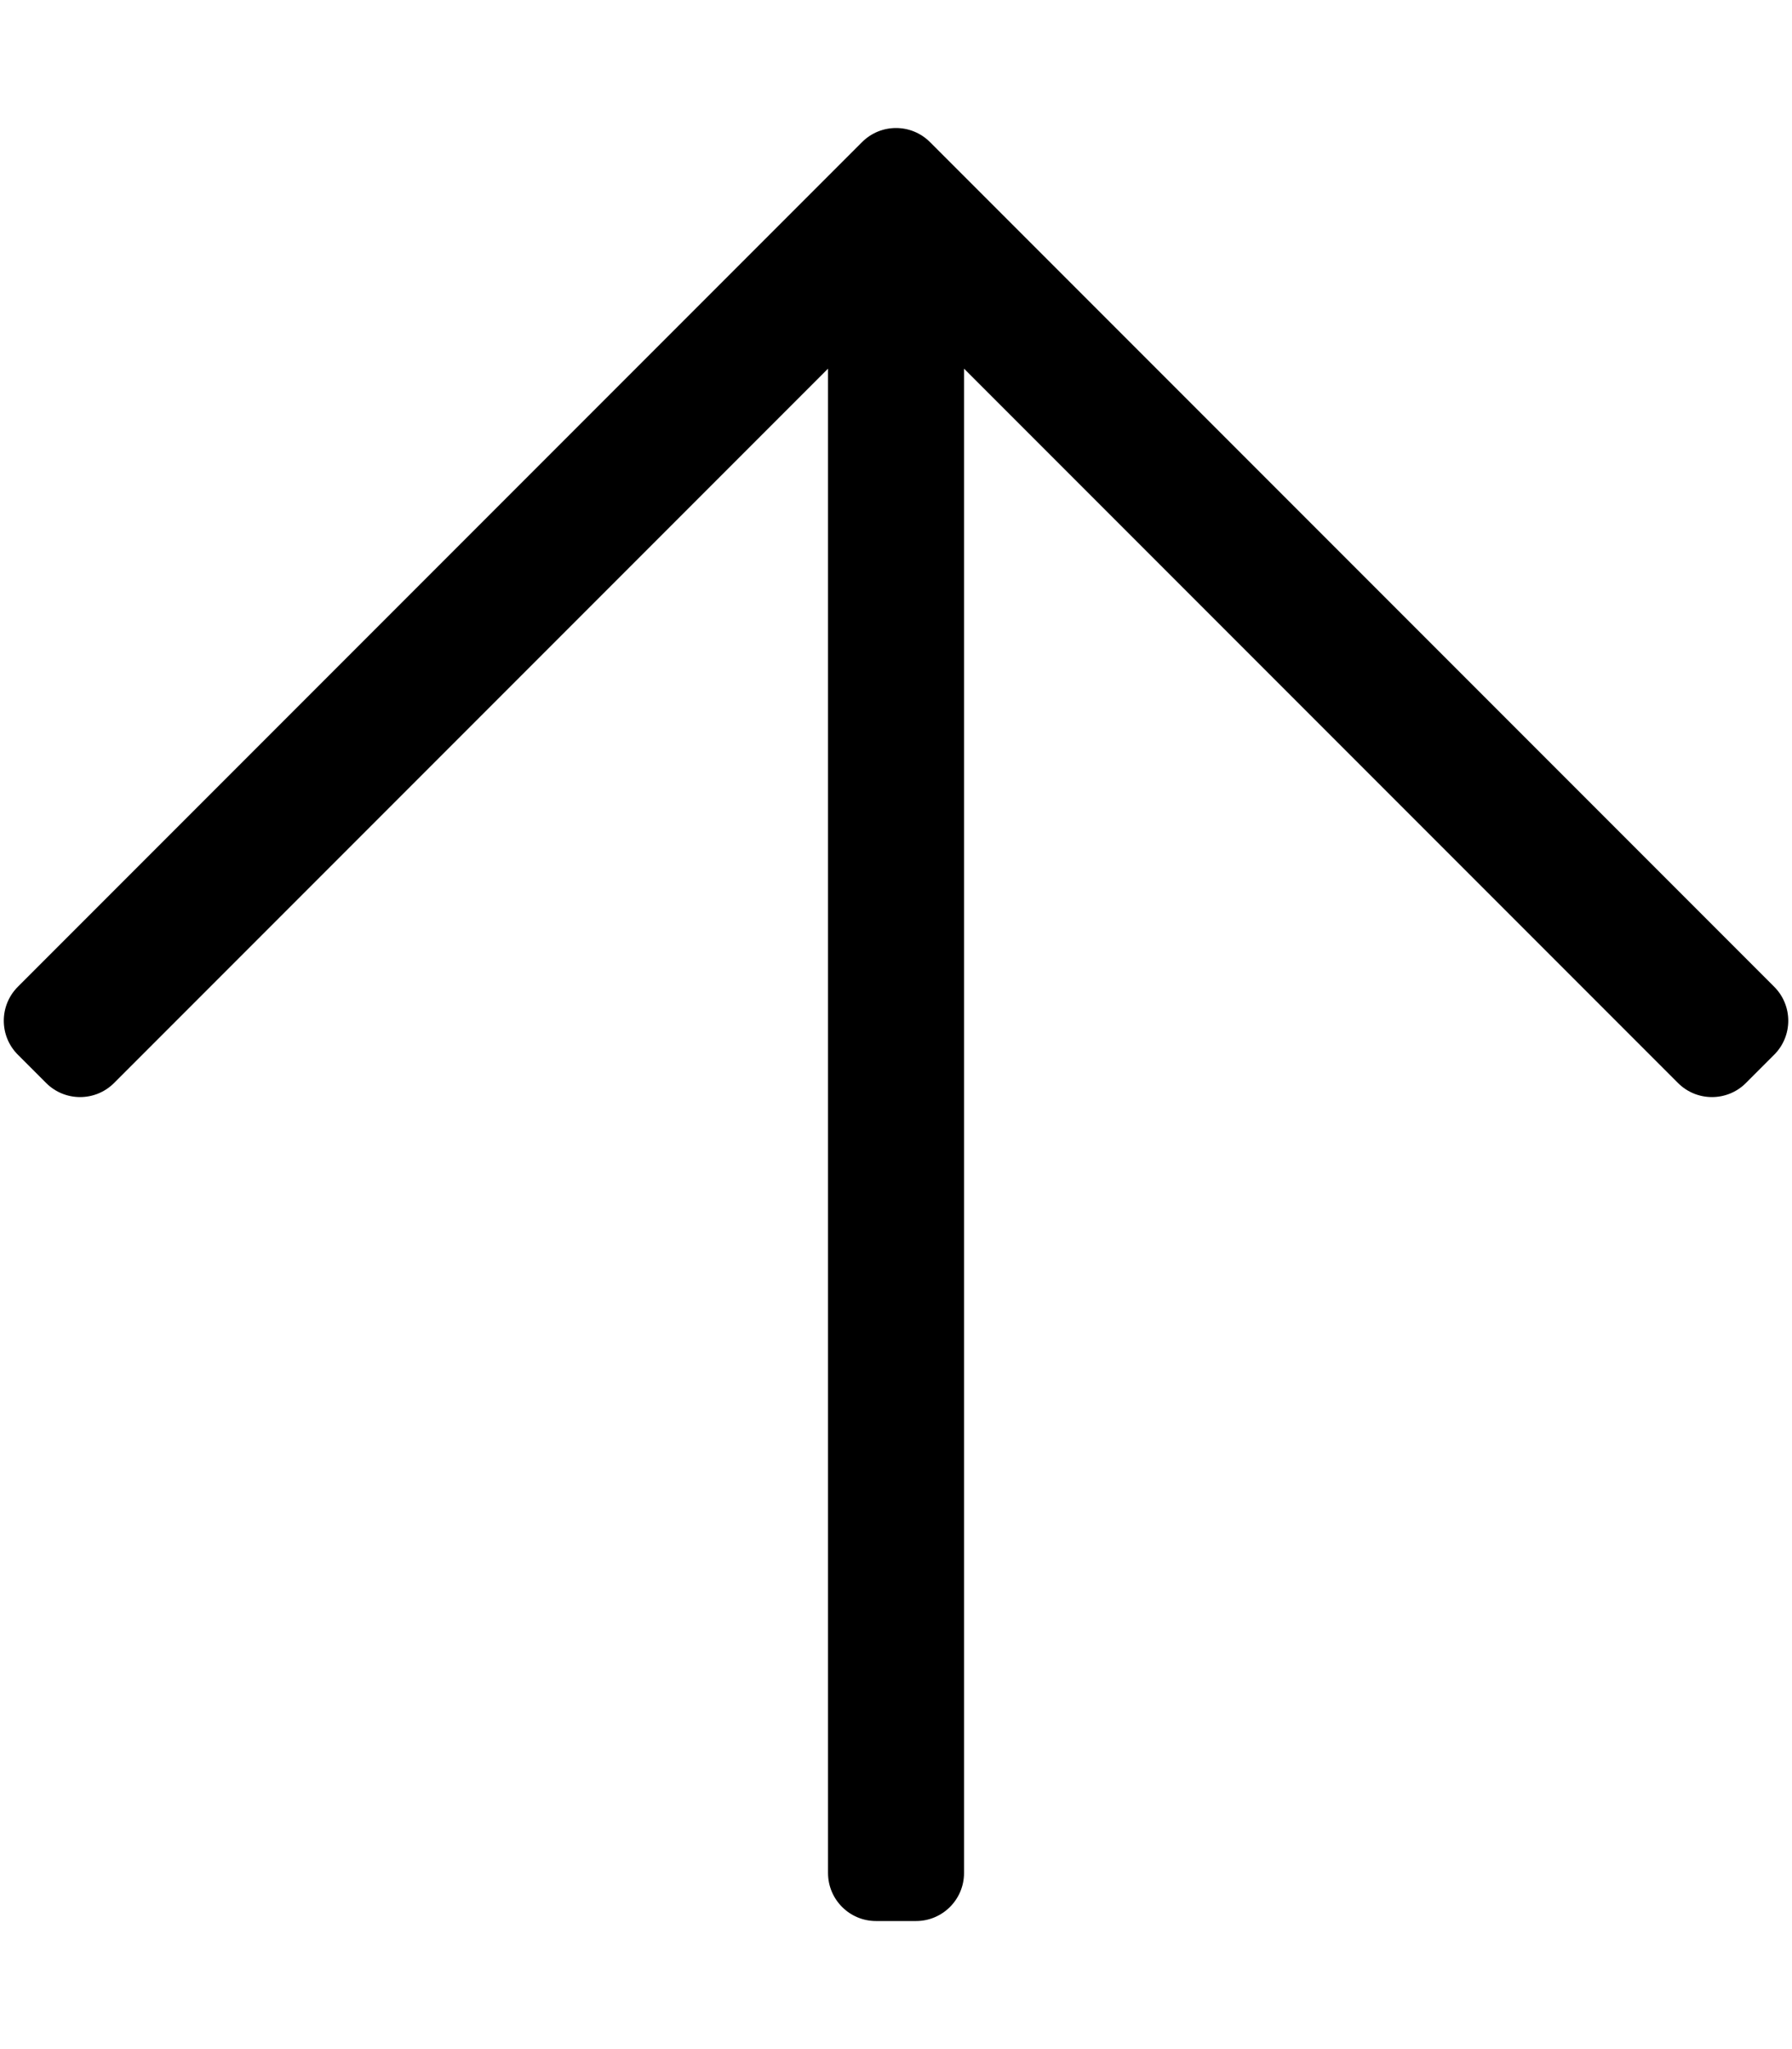 <!-- Generated by IcoMoon.io -->
<svg version="1.1" xmlns="http://www.w3.org/2000/svg" width="28" height="32" viewBox="0 0 28 32">
<title>arrow-up</title>
<path d="M0.279 16.471l0.442 0.442c0.293 0.293 0.768 0.293 1.061 0l11.156-11.156v23.493c0 0.414 0.336 0.75 0.75 0.75h0.625c0.414 0 0.75-0.336 0.75-0.75v-23.493l11.156 11.156c0.293 0.293 0.768 0.293 1.061 0l0.442-0.442c0.293-0.293 0.293-0.768 0-1.061l-13.191-13.191c-0.293-0.293-0.768-0.293-1.061 0l-13.191 13.191c-0.293 0.293-0.293 0.768 0 1.061z"></path>
</svg>

